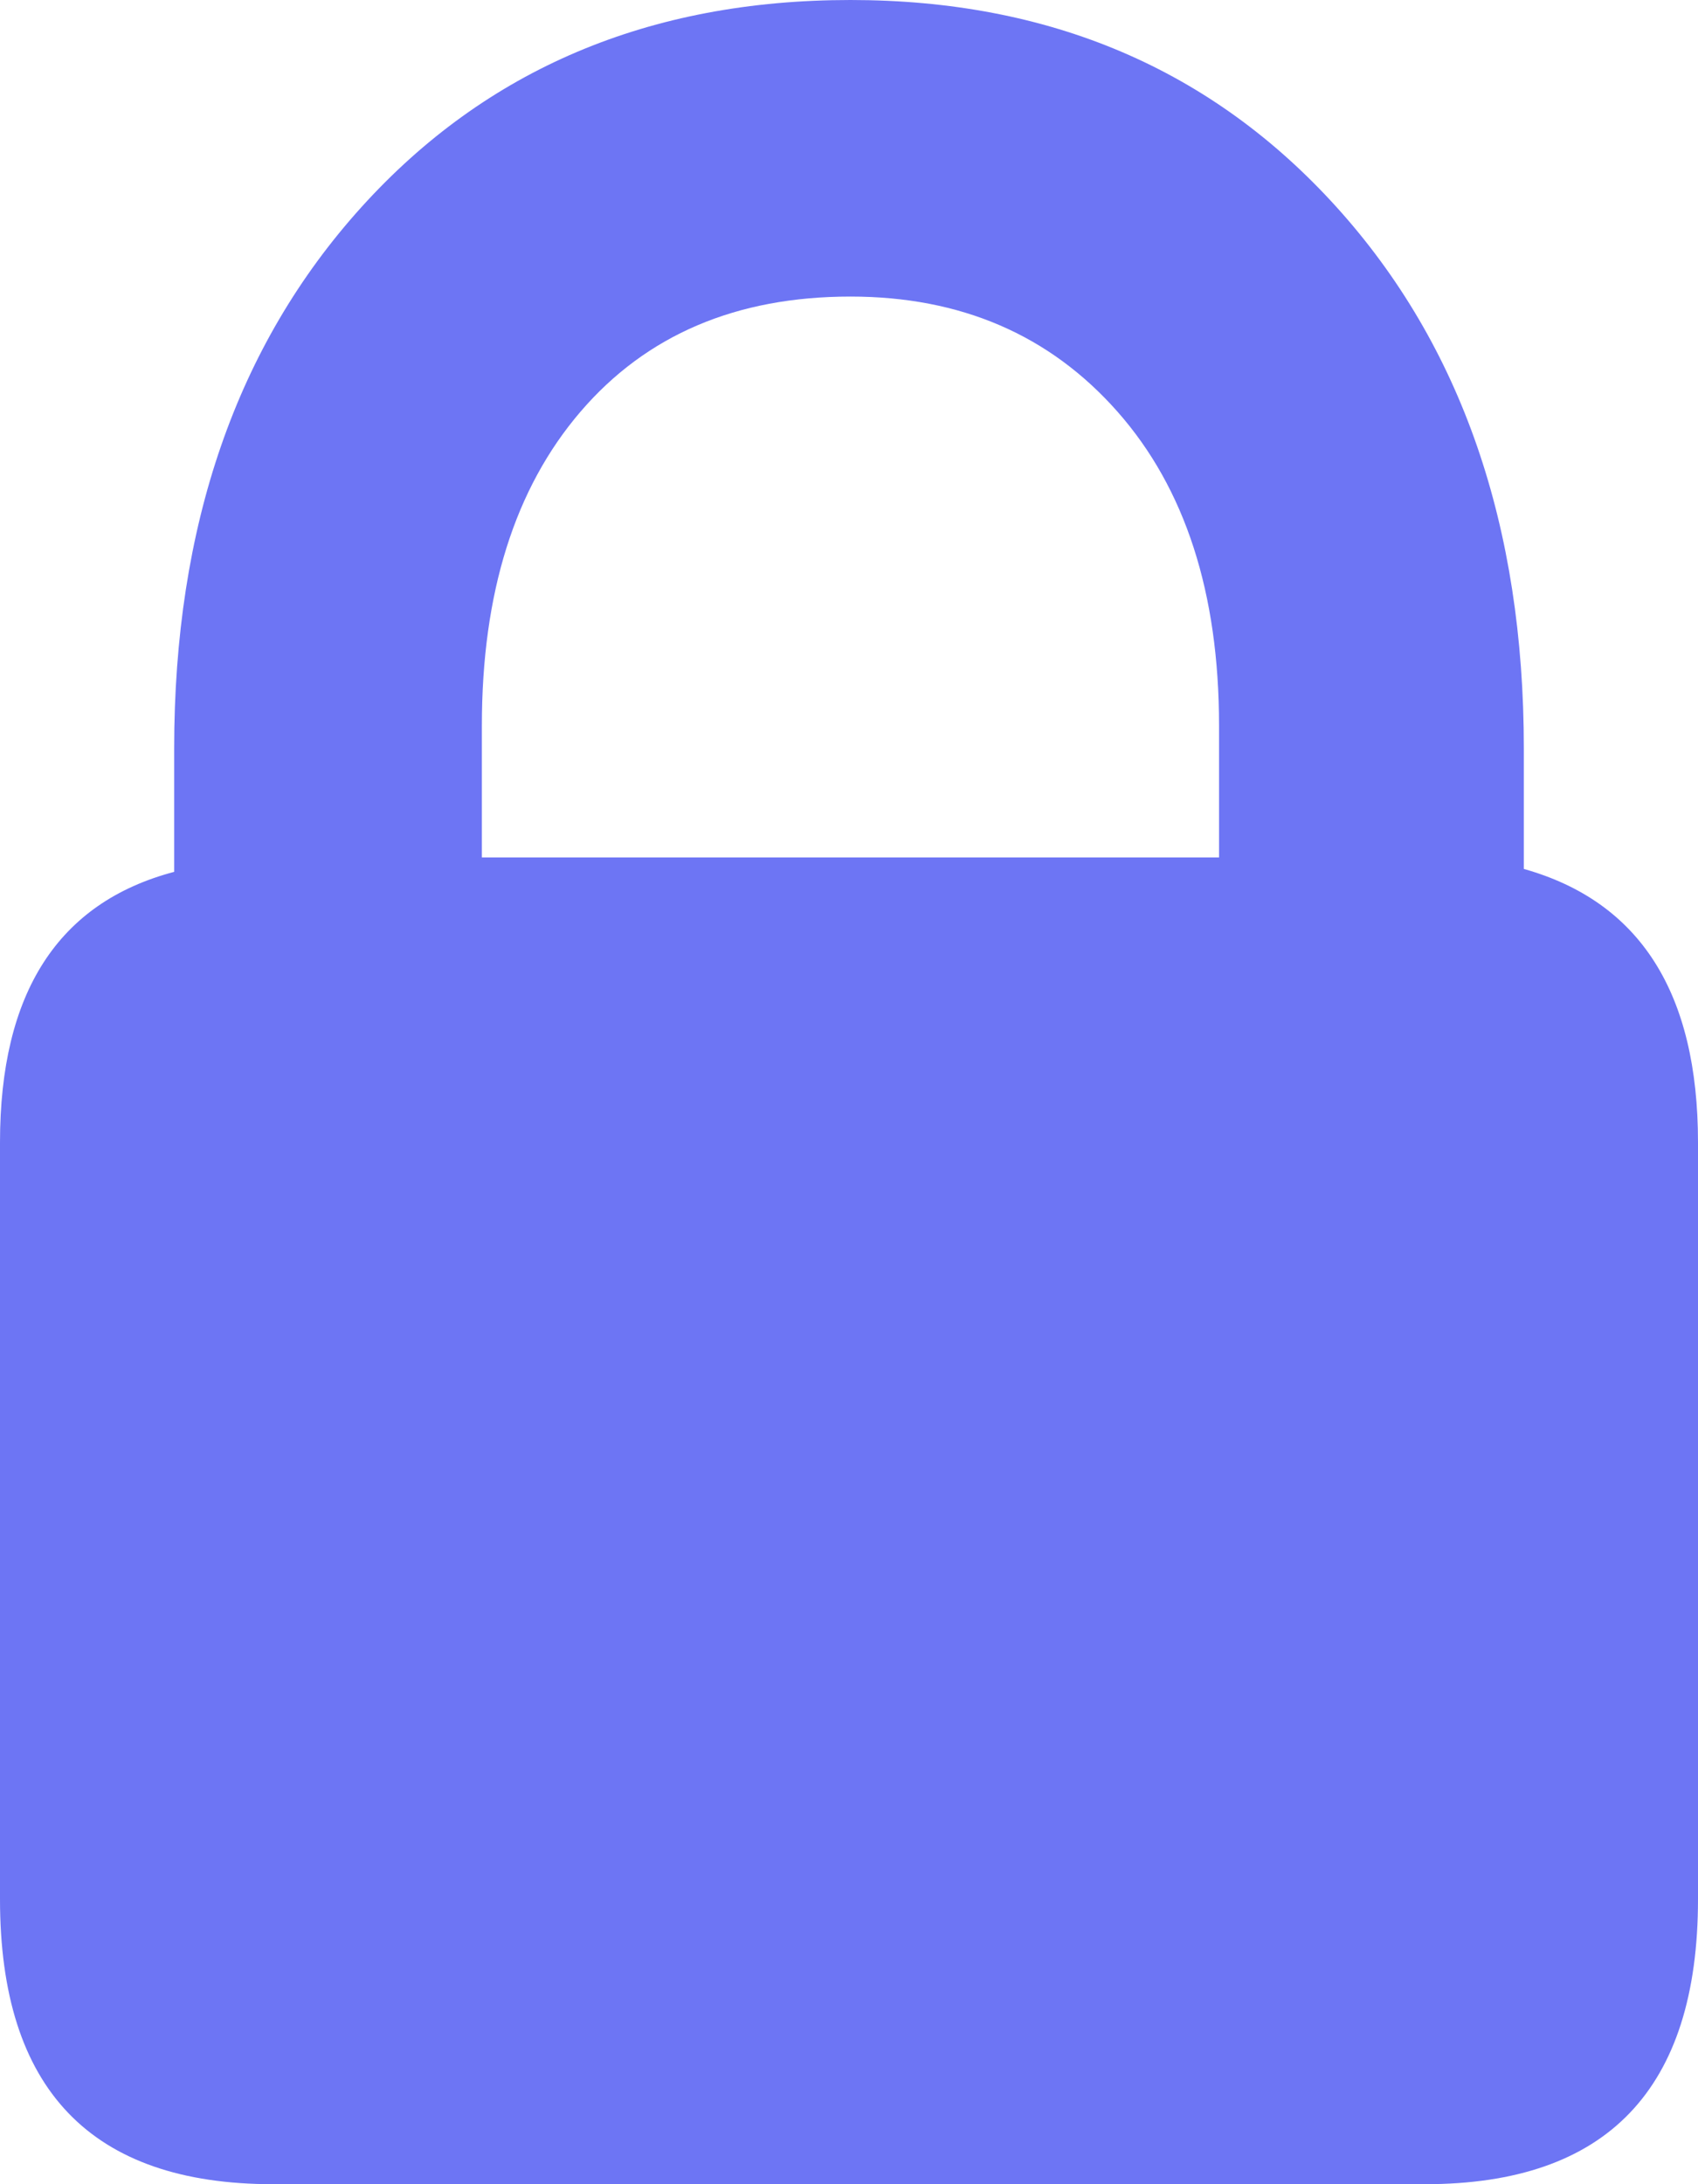 <svg width="14" height="18" viewBox="0 0 14 18" fill="none" xmlns="http://www.w3.org/2000/svg">
<g clip-path="url(#clip0_7702_137565)">
<path d="M2.25 18H11.75C13.25 18 14 17.217 14 15.651V9.415C14 8.181 13.521 7.43 12.564 7.161V6.168C12.564 4.334 12.05 2.847 11.021 1.708C9.991 0.569 8.655 0 7.012 0C5.353 0 4.009 0.569 2.979 1.708C1.95 2.847 1.436 4.334 1.436 6.168V7.185C0.479 7.438 0 8.181 0 9.415V15.651C0 17.217 0.75 18 2.25 18ZM3.973 7.066V5.979C3.973 4.887 4.244 4.025 4.786 3.393C5.329 2.76 6.071 2.444 7.012 2.444C7.921 2.444 8.655 2.76 9.214 3.393C9.772 4.025 10.051 4.887 10.051 5.979V7.066H3.973Z" fill="#6D75F4"/>
</g>
<defs>
<clipPath id="clip0_7702_137565">
<rect width="14" height="18" fill="white"/>
</clipPath>
</defs>
</svg>
